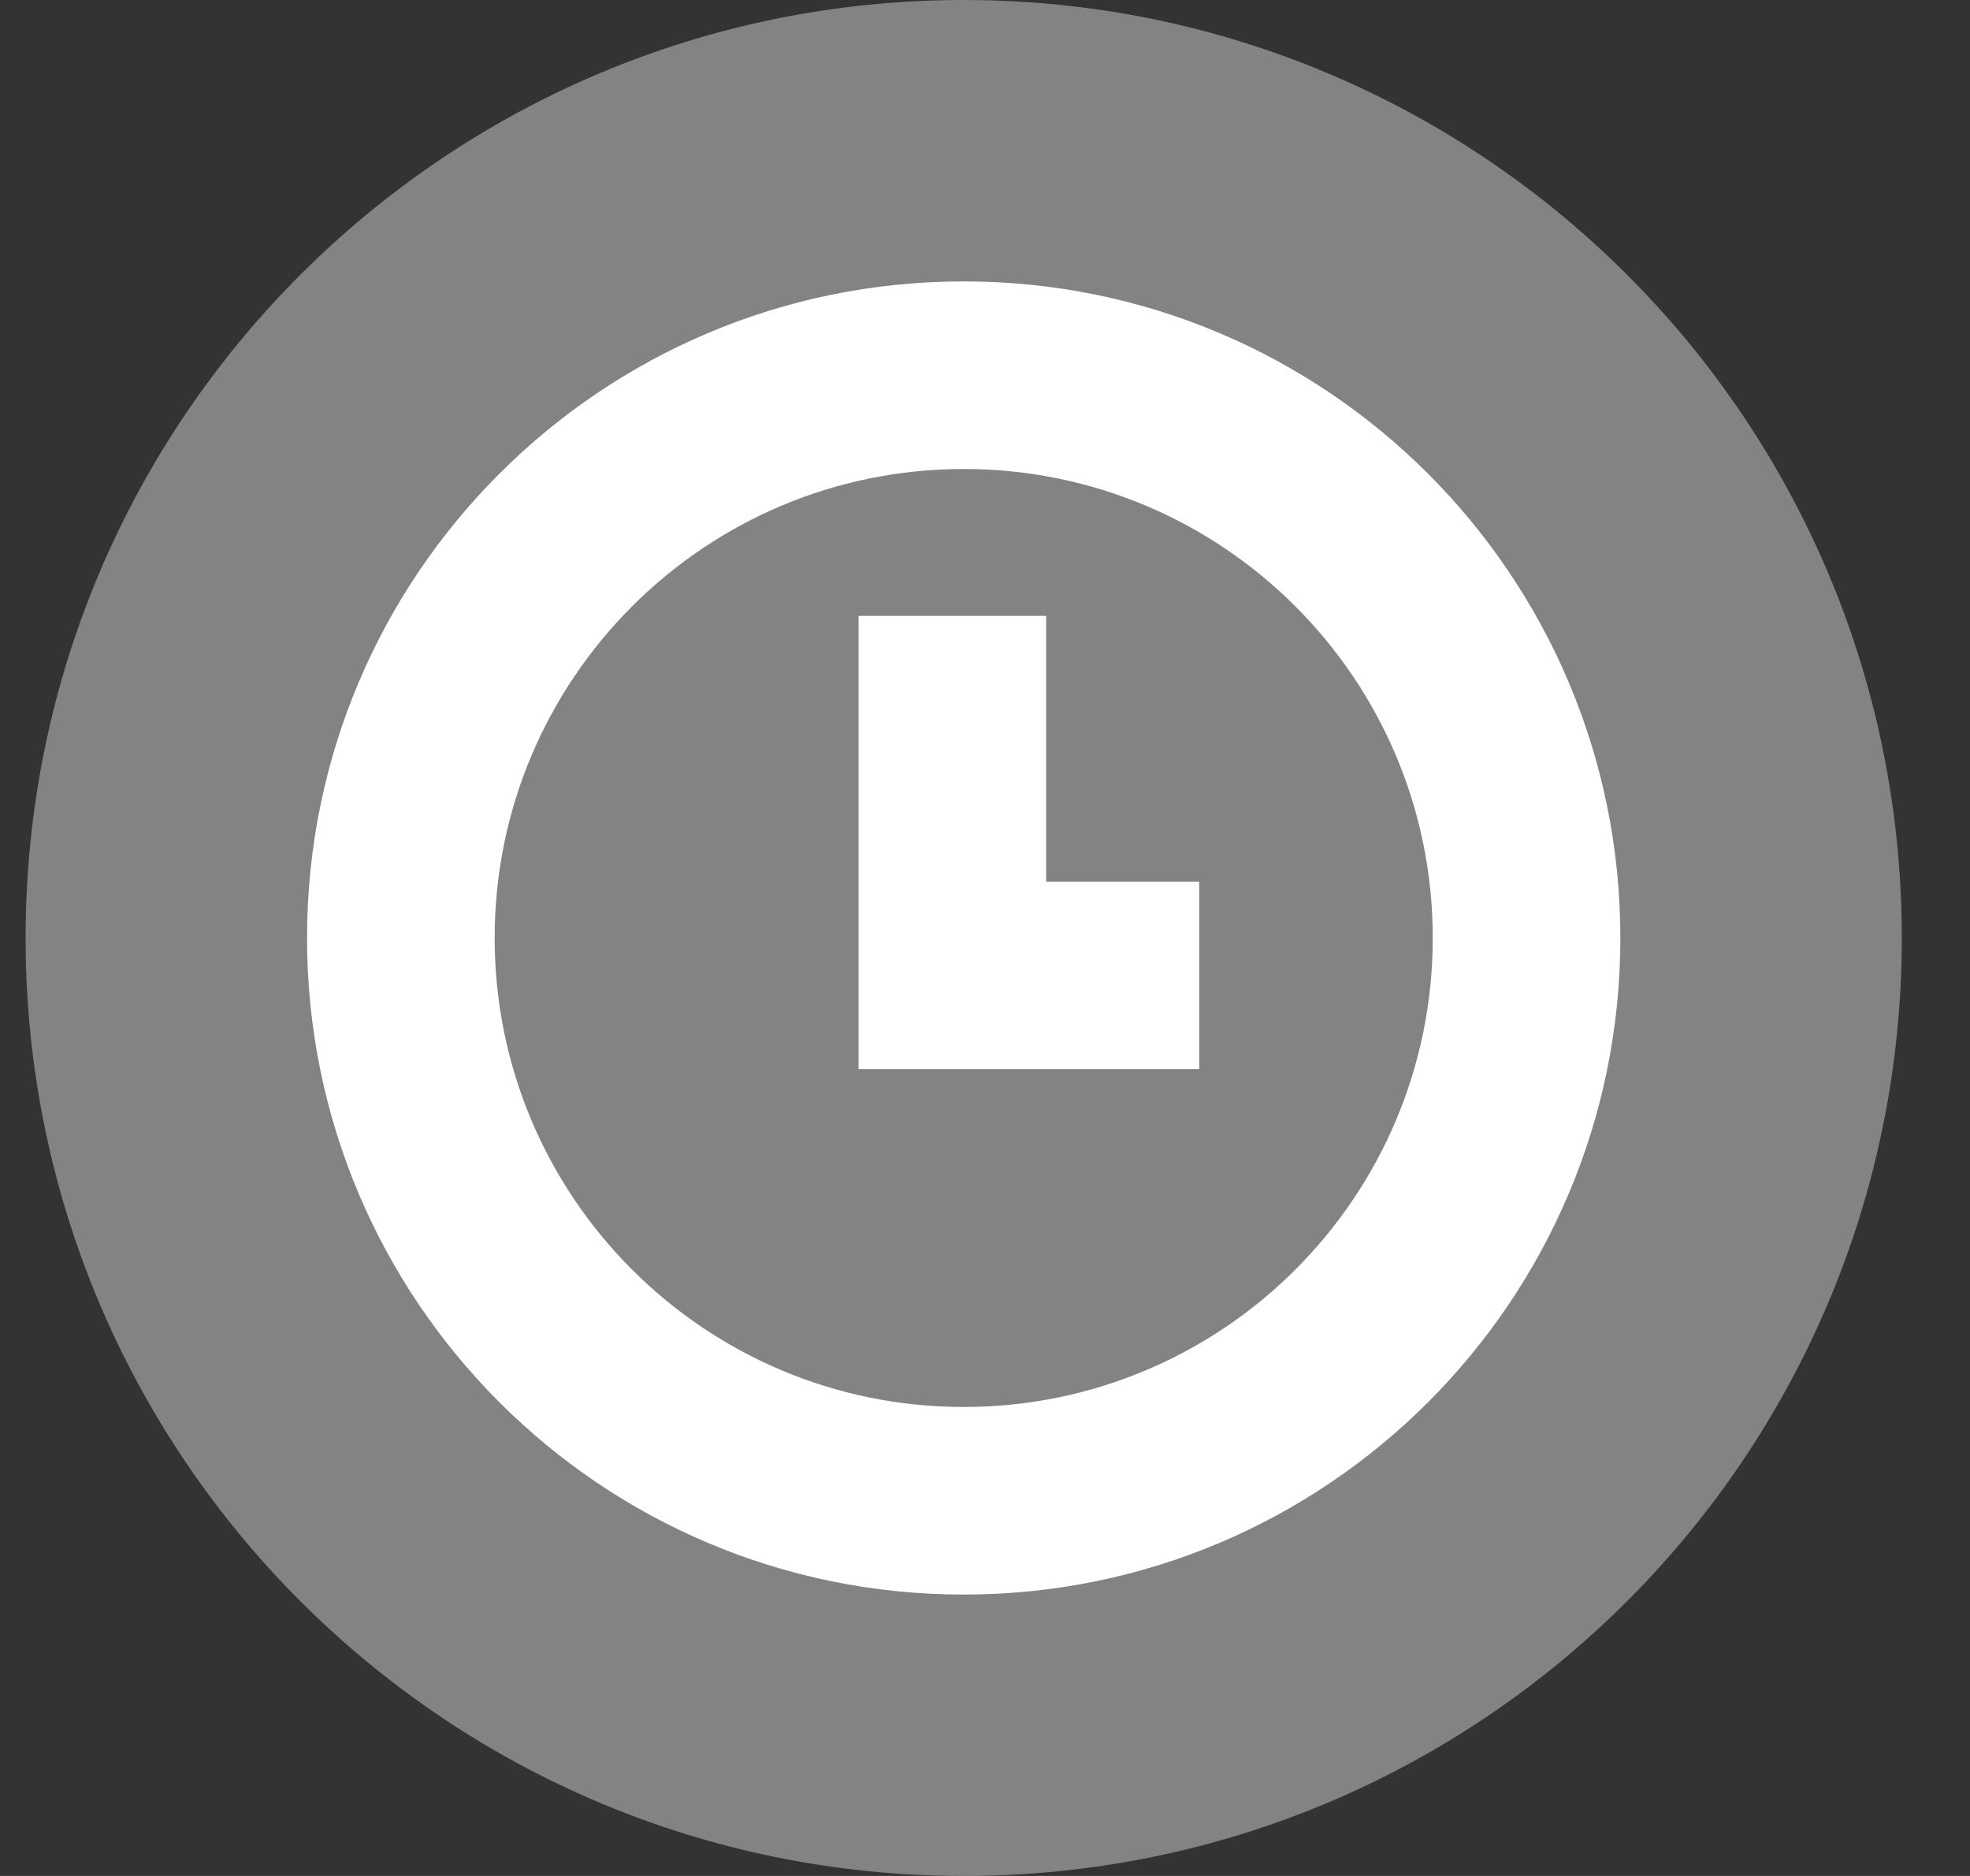 <svg width="21" height="20" viewBox="0 0 21 20" fill="none" xmlns="http://www.w3.org/2000/svg">
<rect x="0" y="0" width="21" height="20" fill="#333333" stroke="none"/>
<path d="M20.273 10C20.273 15.523 15.796 20 10.273 20C4.751 20 0.273 15.523 0.273 10C0.273 4.477 4.751 0 10.273 0C15.796 0 20.273 4.477 20.273 10Z" fill="#838383"/>
<path fill-rule="evenodd" clip-rule="evenodd" d="M10.273 15C13.035 15 15.273 12.761 15.273 10C15.273 7.239 13.035 5 10.273 5C7.512 5 5.273 7.239 5.273 10C5.273 12.761 7.512 15 10.273 15ZM10.273 17C14.139 17 17.273 13.866 17.273 10C17.273 6.134 14.139 3 10.273 3C6.407 3 3.273 6.134 3.273 10C3.273 13.866 6.407 17 10.273 17Z" fill="white"/>
<path fill-rule="evenodd" clip-rule="evenodd" d="M9.152 6.566H11.152V9.399H12.784V11.399H9.152V6.566Z" fill="white"/>
</svg>
